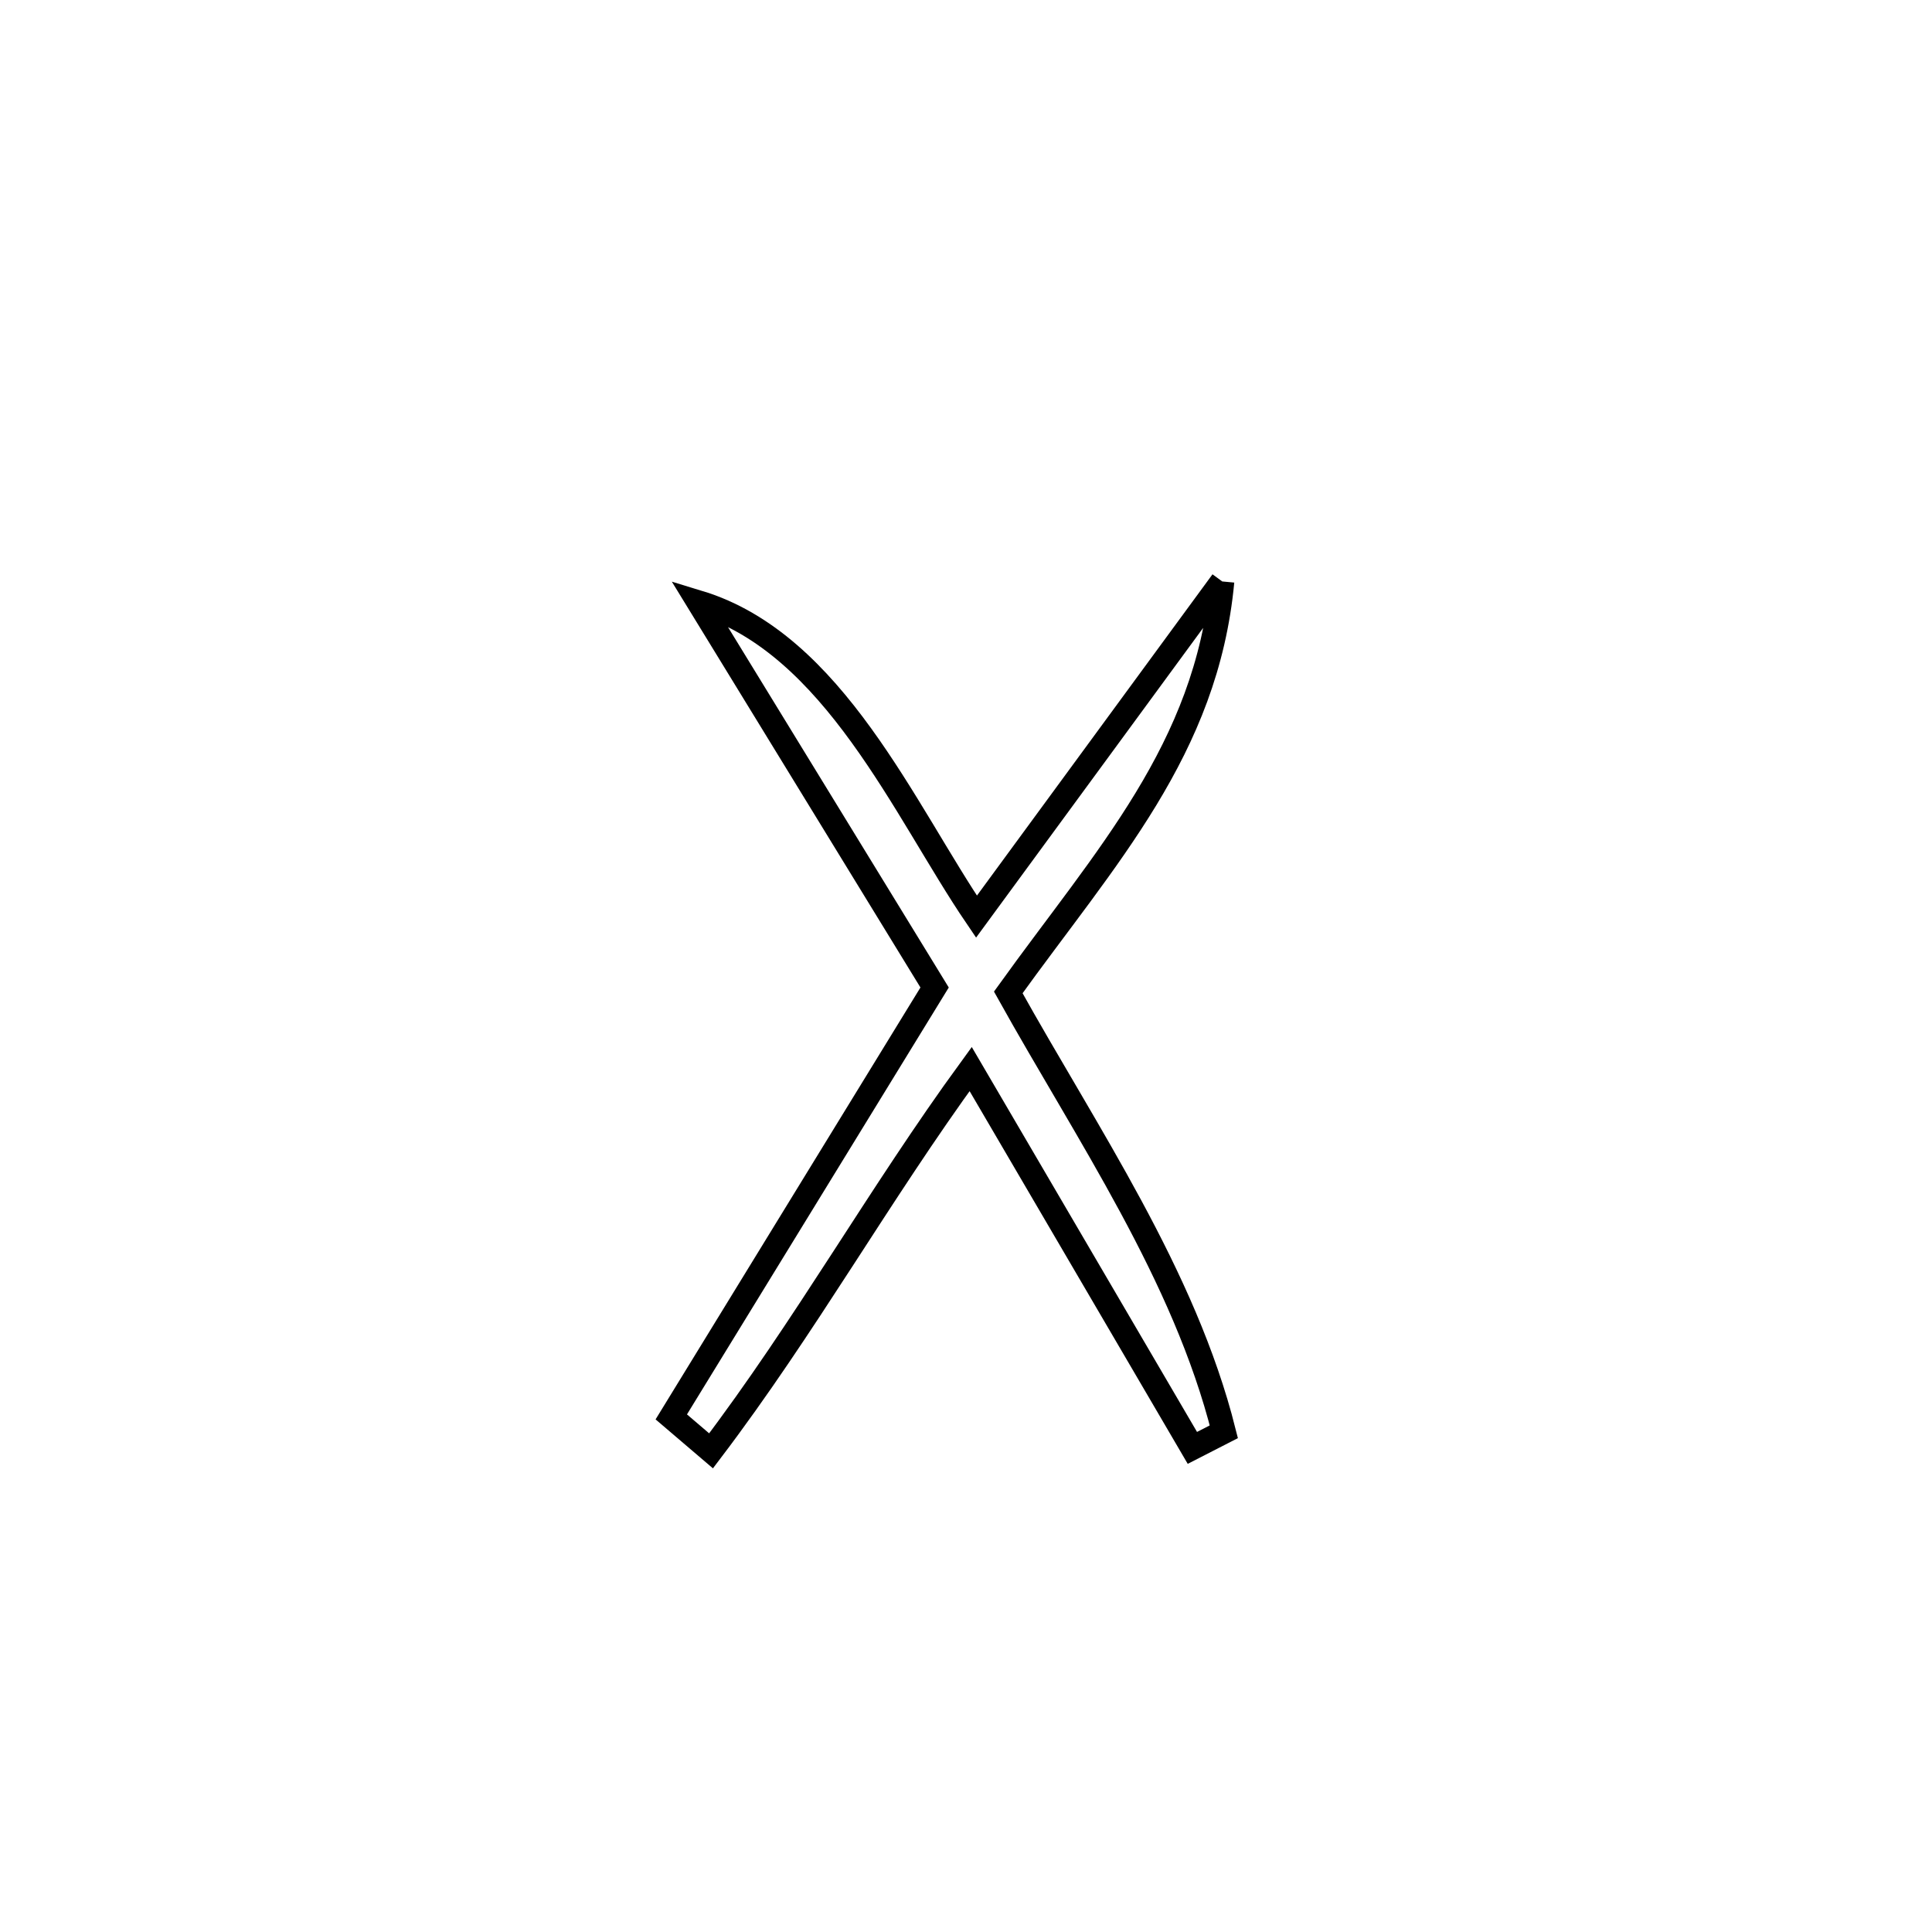 <svg xmlns="http://www.w3.org/2000/svg" viewBox="0.0 0.0 24.0 24.0" height="200px" width="200px"><path fill="none" stroke="black" stroke-width=".3" stroke-opacity="1.0"  filling="0" d="M15.183 7.223 L15.183 7.223 C14.987 9.312 13.739 10.639 12.525 12.328 L12.525 12.328 C13.507 14.092 14.714 15.84 15.203 17.786 L15.203 17.786 C15.072 17.853 14.942 17.919 14.812 17.986 L14.812 17.986 C13.894 16.417 12.976 14.849 12.058 13.28 L12.058 13.28 C10.919 14.842 10.002 16.483 8.833 18.023 L8.833 18.023 C8.668 17.882 8.504 17.741 8.339 17.601 L8.339 17.601 C9.429 15.823 10.52 14.045 11.61 12.267 L11.61 12.267 C10.634 10.673 9.657 9.078 8.68 7.484 L8.68 7.484 C10.357 7.994 11.235 10.07 12.13 11.387 L12.13 11.387 C13.148 9.999 14.165 8.611 15.183 7.223 L15.183 7.223"></path></svg>